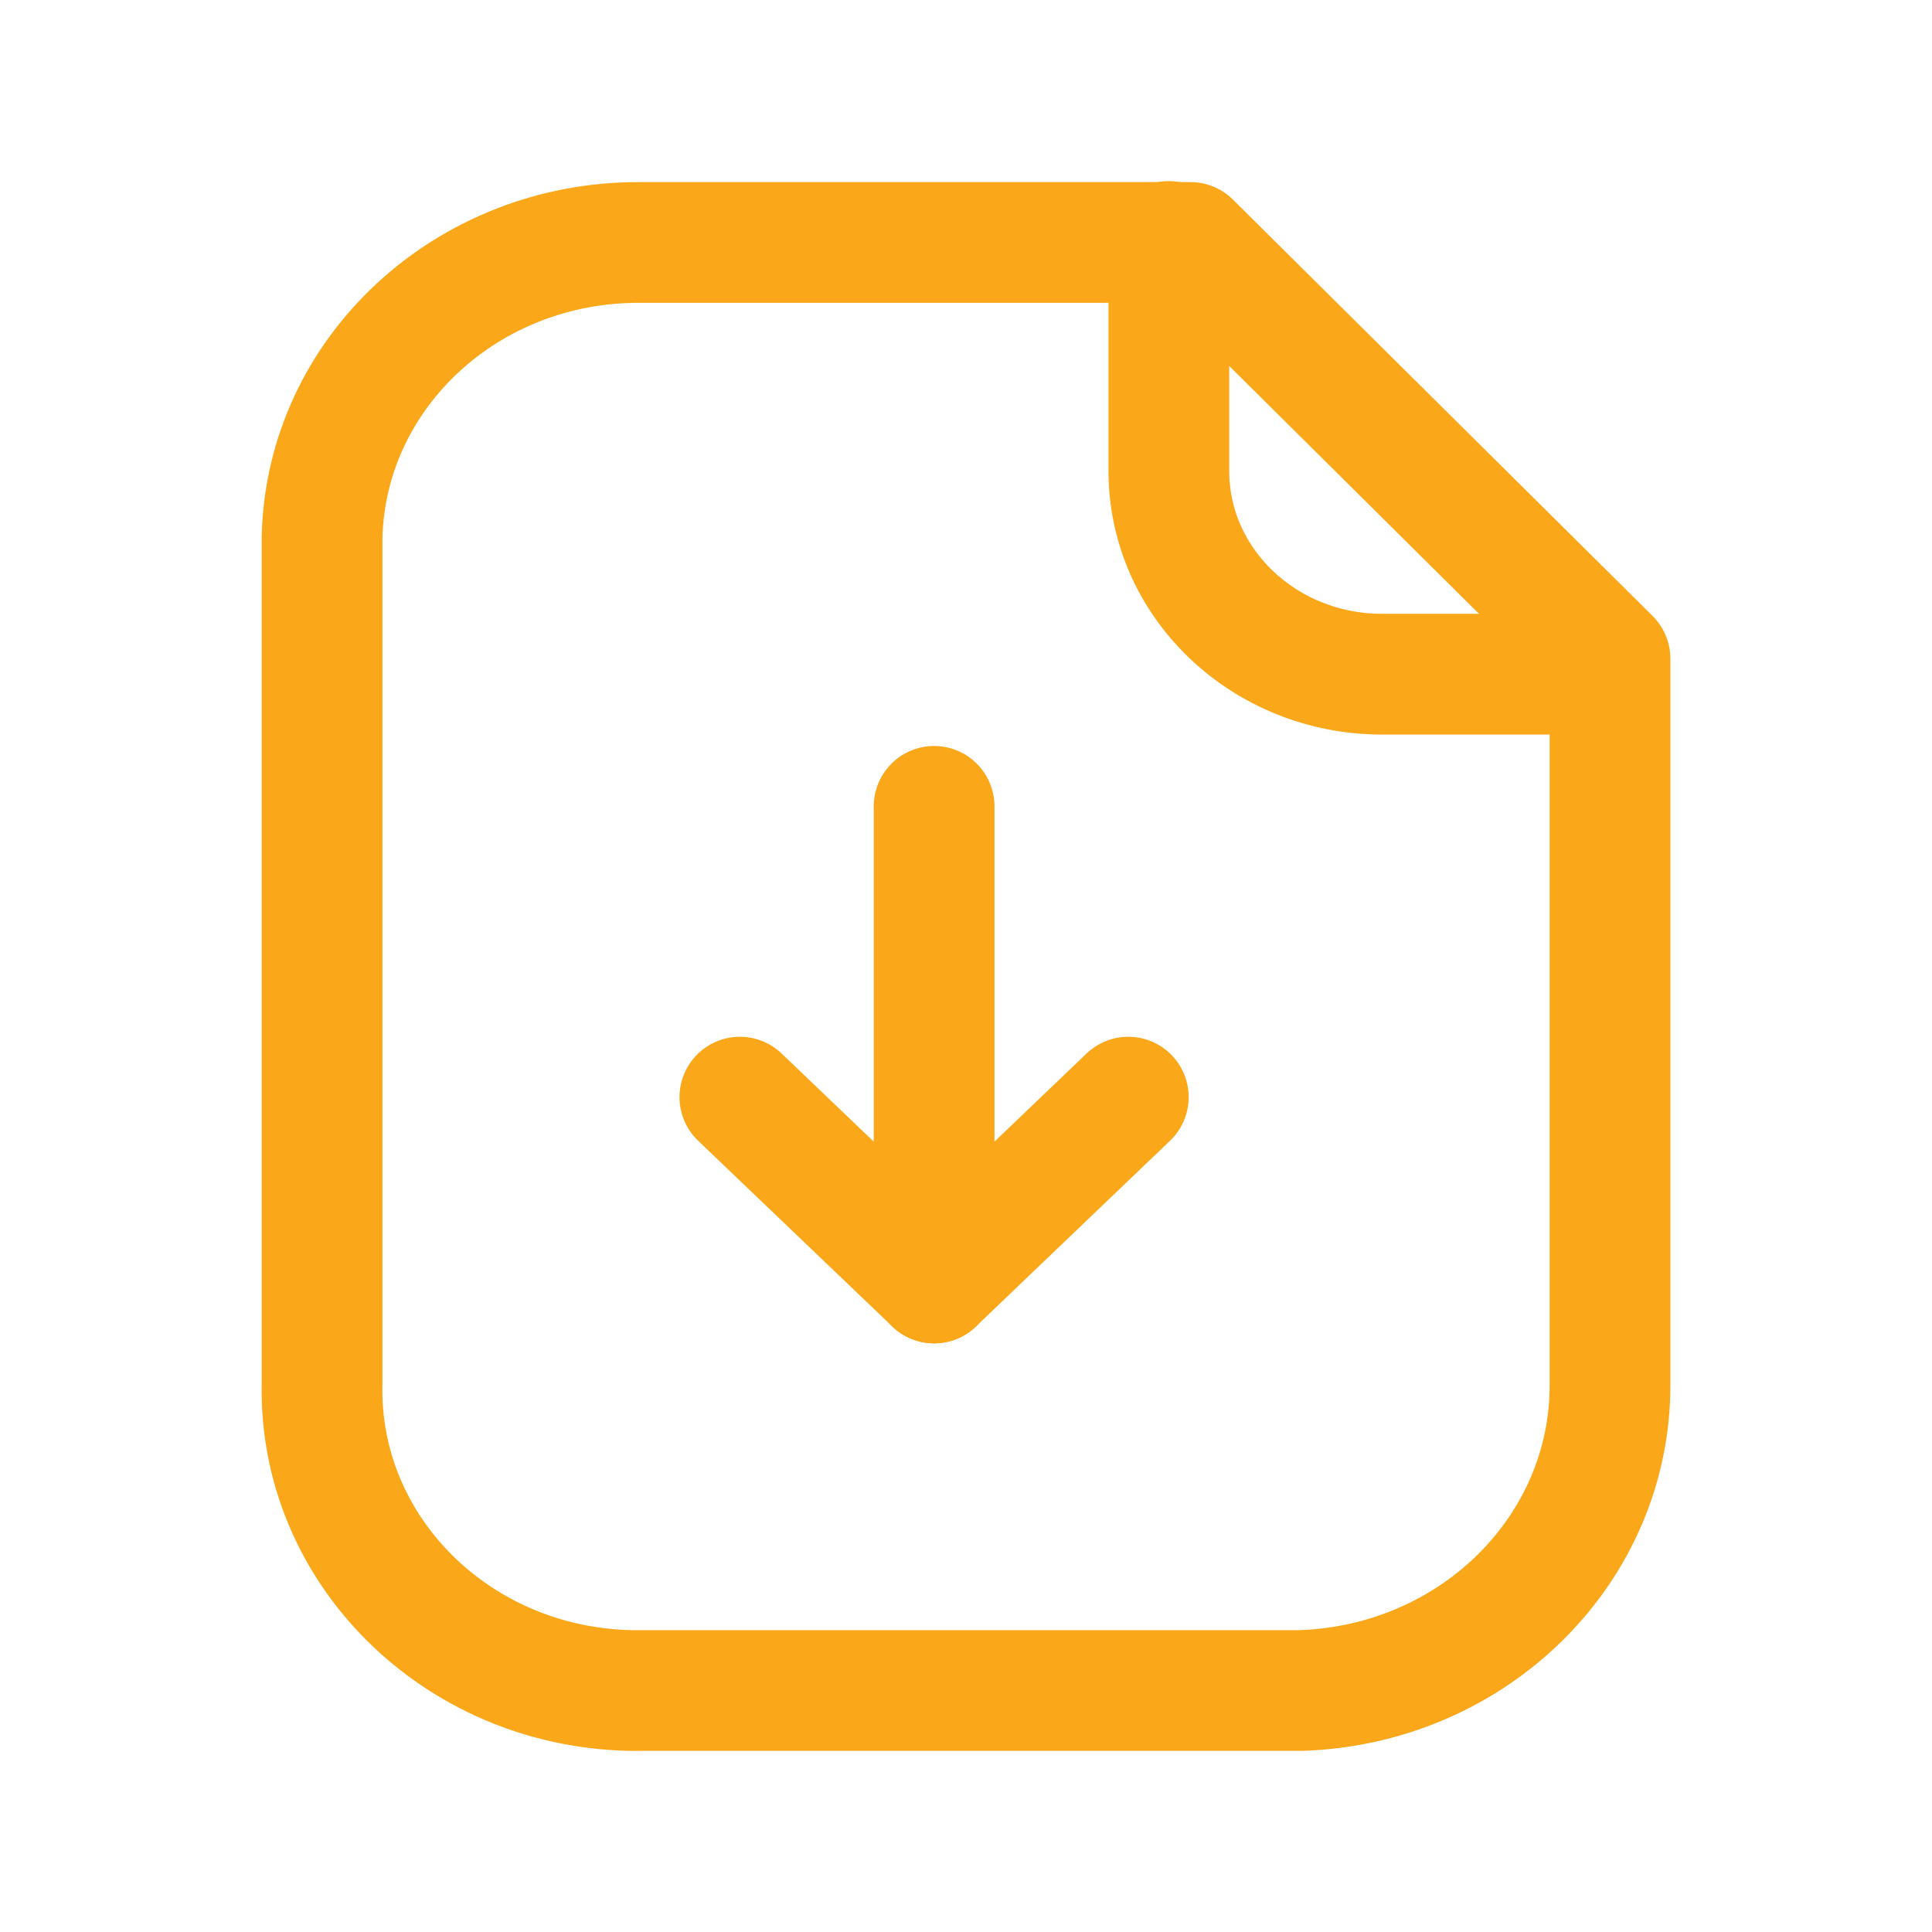 <svg width="24" height="24" viewBox="0 0 24 24" fill="none" xmlns="http://www.w3.org/2000/svg">
<path fill-rule="evenodd" clip-rule="evenodd" d="M14.788 3.012H7.945C5.805 3.004 4.052 4.628 4.001 6.667V17.19C3.955 19.25 5.671 20.956 7.832 21C7.87 21 7.908 21.001 7.945 21H16.163C18.313 20.927 20.012 19.24 20 17.19V8.183L14.788 3.012Z" stroke="#FAA81A" stroke-width="1.5" stroke-linecap="round" stroke-linejoin="round"/>
<path d="M14.52 3V5.851C14.52 7.243 15.702 8.371 17.162 8.375H19.995" stroke="#FAA81A" stroke-width="1.5" stroke-linecap="round" stroke-linejoin="round"/>
<path d="M11.604 15.938V10.017" stroke="#FAA81A" stroke-width="1.5" stroke-linecap="round" stroke-linejoin="round"/>
<path d="M9.191 13.629L11.604 15.937L14.016 13.629" stroke="#FAA81A" stroke-width="1.5" stroke-linecap="round" stroke-linejoin="round"/>
</svg>
